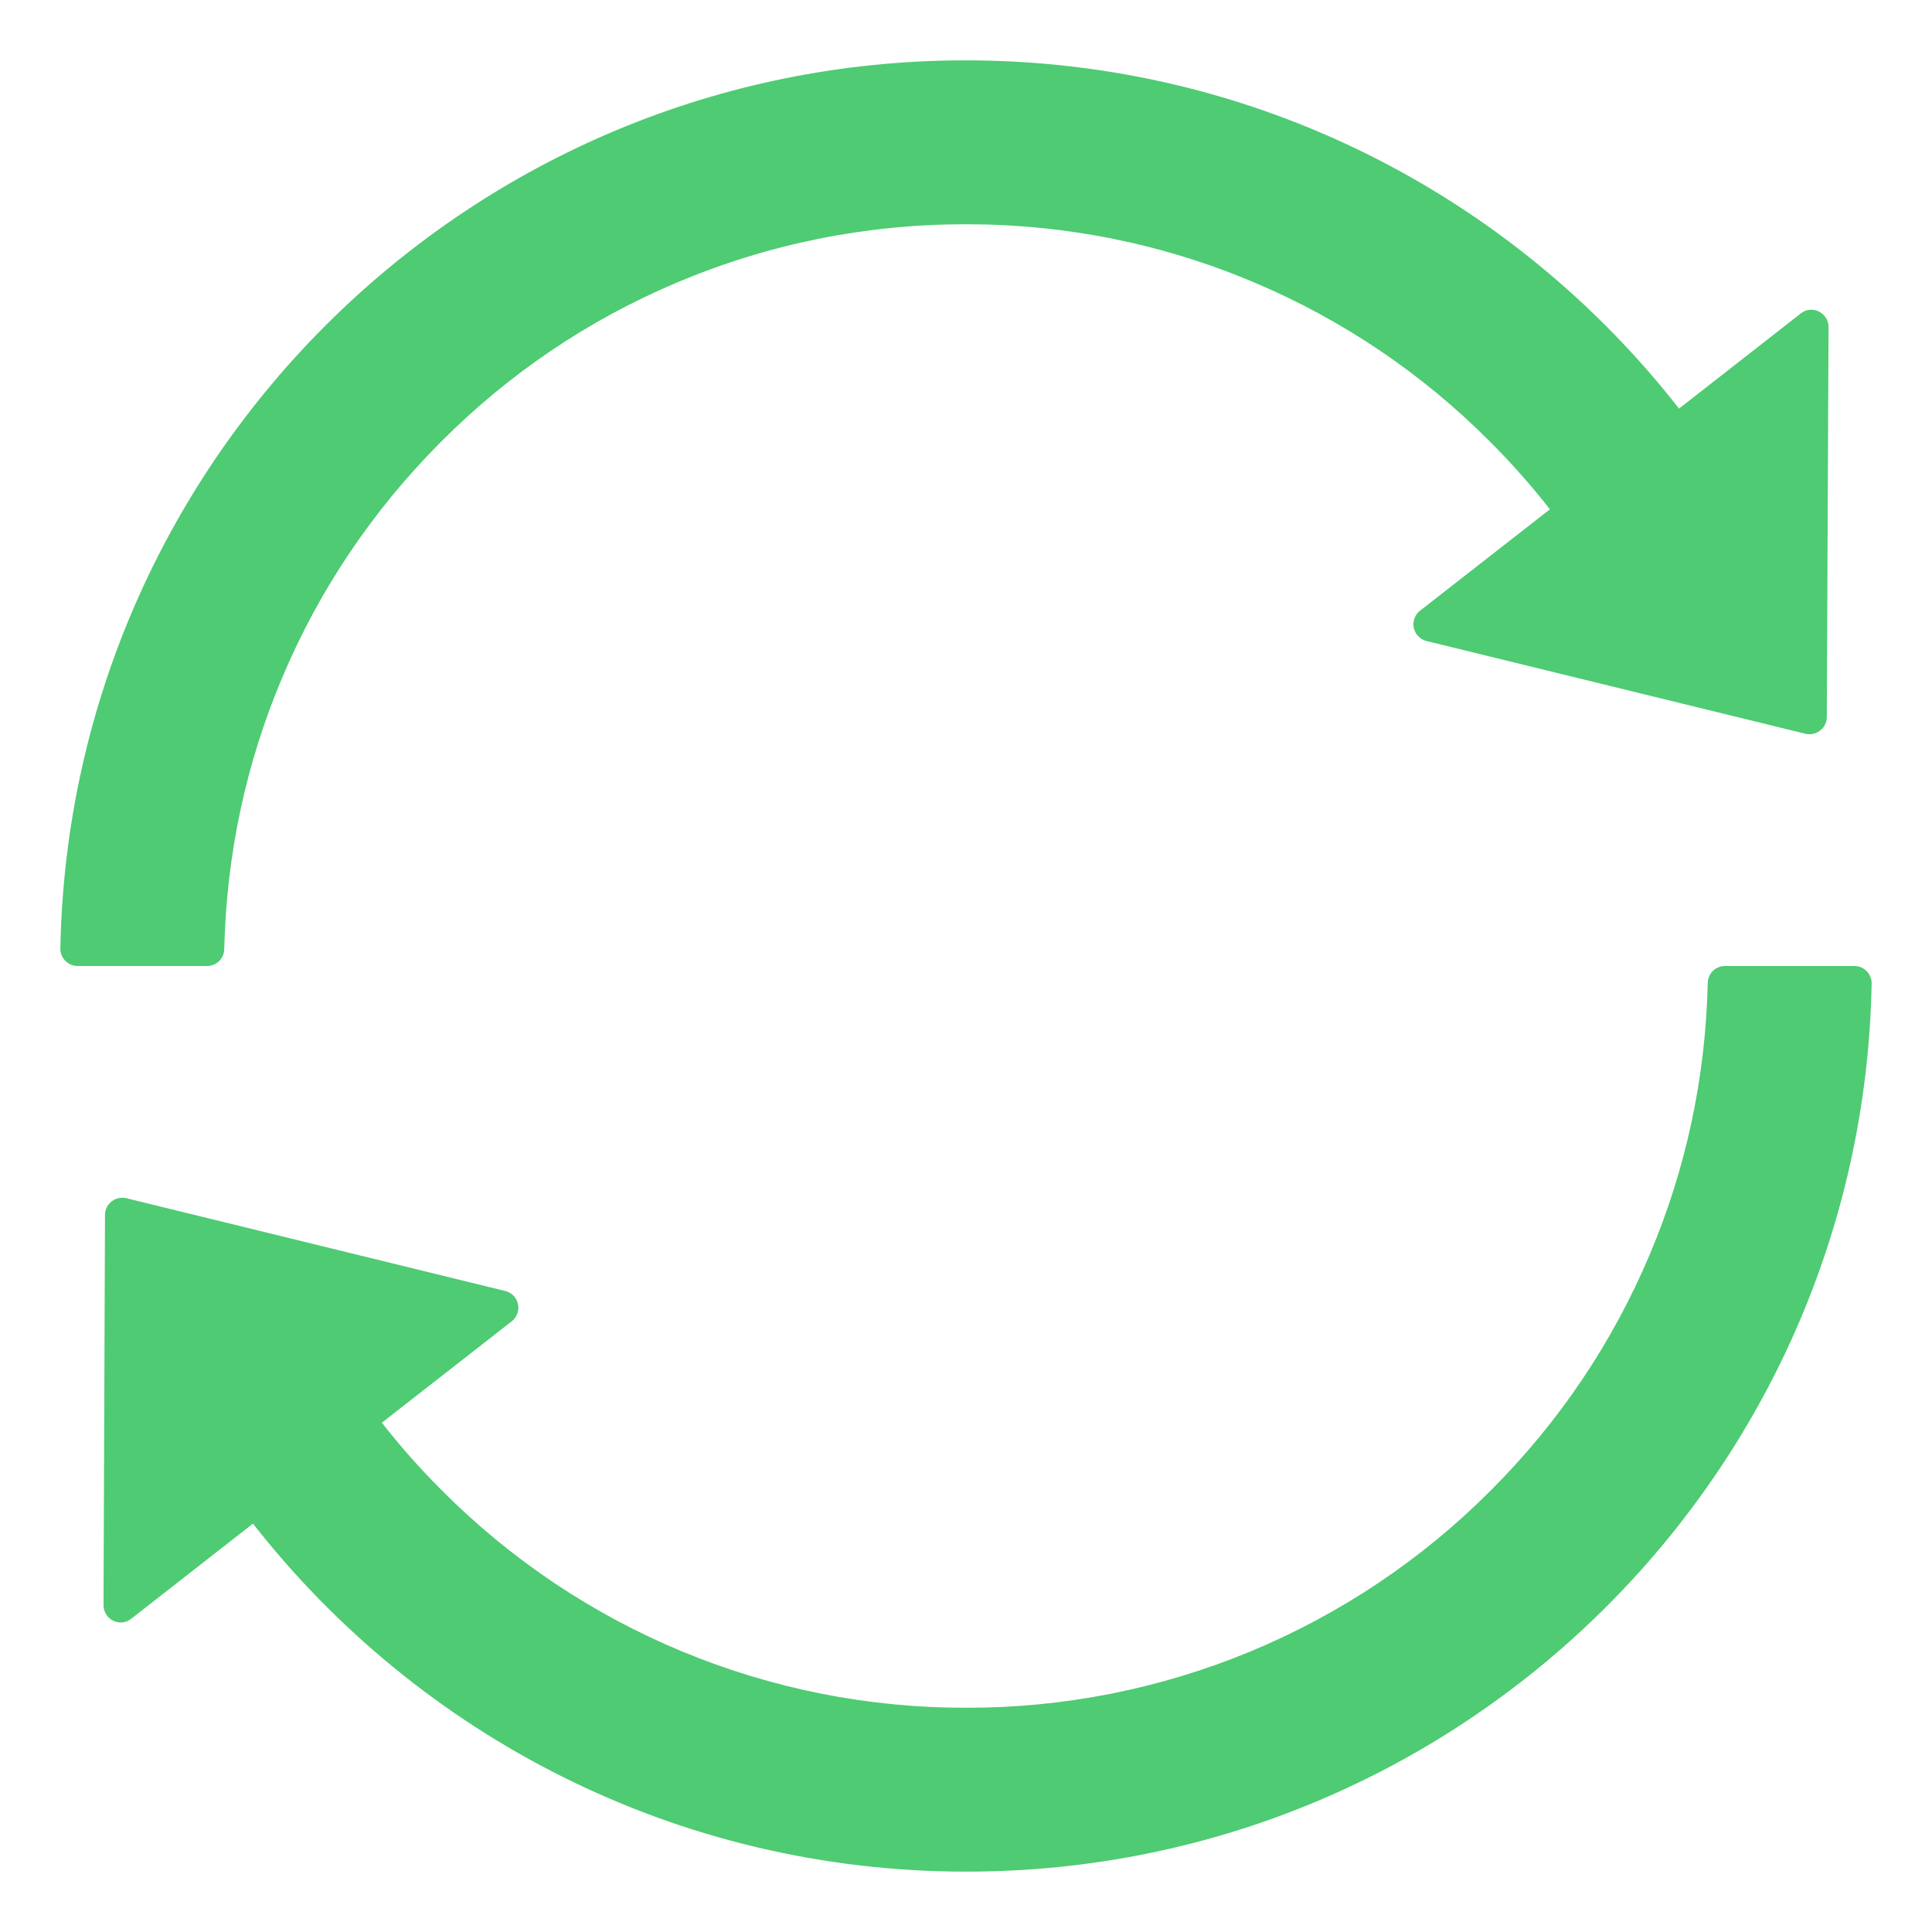 <svg width="29" height="29" viewBox="0 0 29 29" fill="none" xmlns="http://www.w3.org/2000/svg">
<path d="M3.366 14.248C3.399 12.833 3.69 11.461 4.237 10.169C4.797 8.842 5.599 7.655 6.622 6.629C7.645 5.603 8.836 4.8 10.163 4.24C11.535 3.661 12.992 3.366 14.497 3.366C16.002 3.366 17.458 3.661 18.827 4.24C20.151 4.799 21.352 5.61 22.365 6.629C22.686 6.949 22.986 7.289 23.265 7.645L21.316 9.166C21.278 9.196 21.248 9.236 21.232 9.282C21.215 9.328 21.211 9.377 21.221 9.425C21.232 9.472 21.255 9.516 21.289 9.551C21.323 9.586 21.366 9.611 21.413 9.622L27.1 11.014C27.262 11.053 27.421 10.93 27.421 10.765L27.447 4.91C27.447 4.693 27.197 4.57 27.029 4.706L25.203 6.133C22.715 2.949 18.844 0.906 14.494 0.906C7.079 0.906 1.046 6.849 0.906 14.235C0.905 14.269 0.912 14.303 0.924 14.336C0.937 14.368 0.956 14.397 0.98 14.422C1.004 14.447 1.033 14.466 1.065 14.48C1.097 14.493 1.131 14.5 1.165 14.5H3.107C3.25 14.5 3.363 14.387 3.366 14.248ZM27.835 14.5H25.893C25.75 14.5 25.637 14.613 25.634 14.752C25.602 16.167 25.31 17.539 24.763 18.831C24.203 20.158 23.401 21.349 22.378 22.371C21.346 23.408 20.118 24.23 18.767 24.79C17.415 25.35 15.966 25.637 14.503 25.634C13.041 25.637 11.592 25.35 10.241 24.79C8.89 24.23 7.664 23.408 6.632 22.371C6.311 22.051 6.01 21.711 5.732 21.355L7.681 19.834C7.719 19.804 7.748 19.764 7.765 19.718C7.782 19.672 7.786 19.623 7.775 19.575C7.765 19.528 7.742 19.484 7.708 19.449C7.674 19.414 7.631 19.389 7.583 19.378L1.897 17.986C1.735 17.947 1.576 18.07 1.576 18.235L1.554 24.093C1.554 24.31 1.803 24.433 1.971 24.297L3.797 22.87C6.286 26.052 10.157 28.094 14.507 28.094C21.925 28.094 27.955 22.148 28.094 14.765C28.095 14.731 28.089 14.697 28.076 14.664C28.063 14.632 28.044 14.603 28.02 14.578C27.996 14.553 27.967 14.534 27.936 14.52C27.904 14.507 27.869 14.5 27.835 14.5Z" fill="#4ECB73"/>
</svg>
